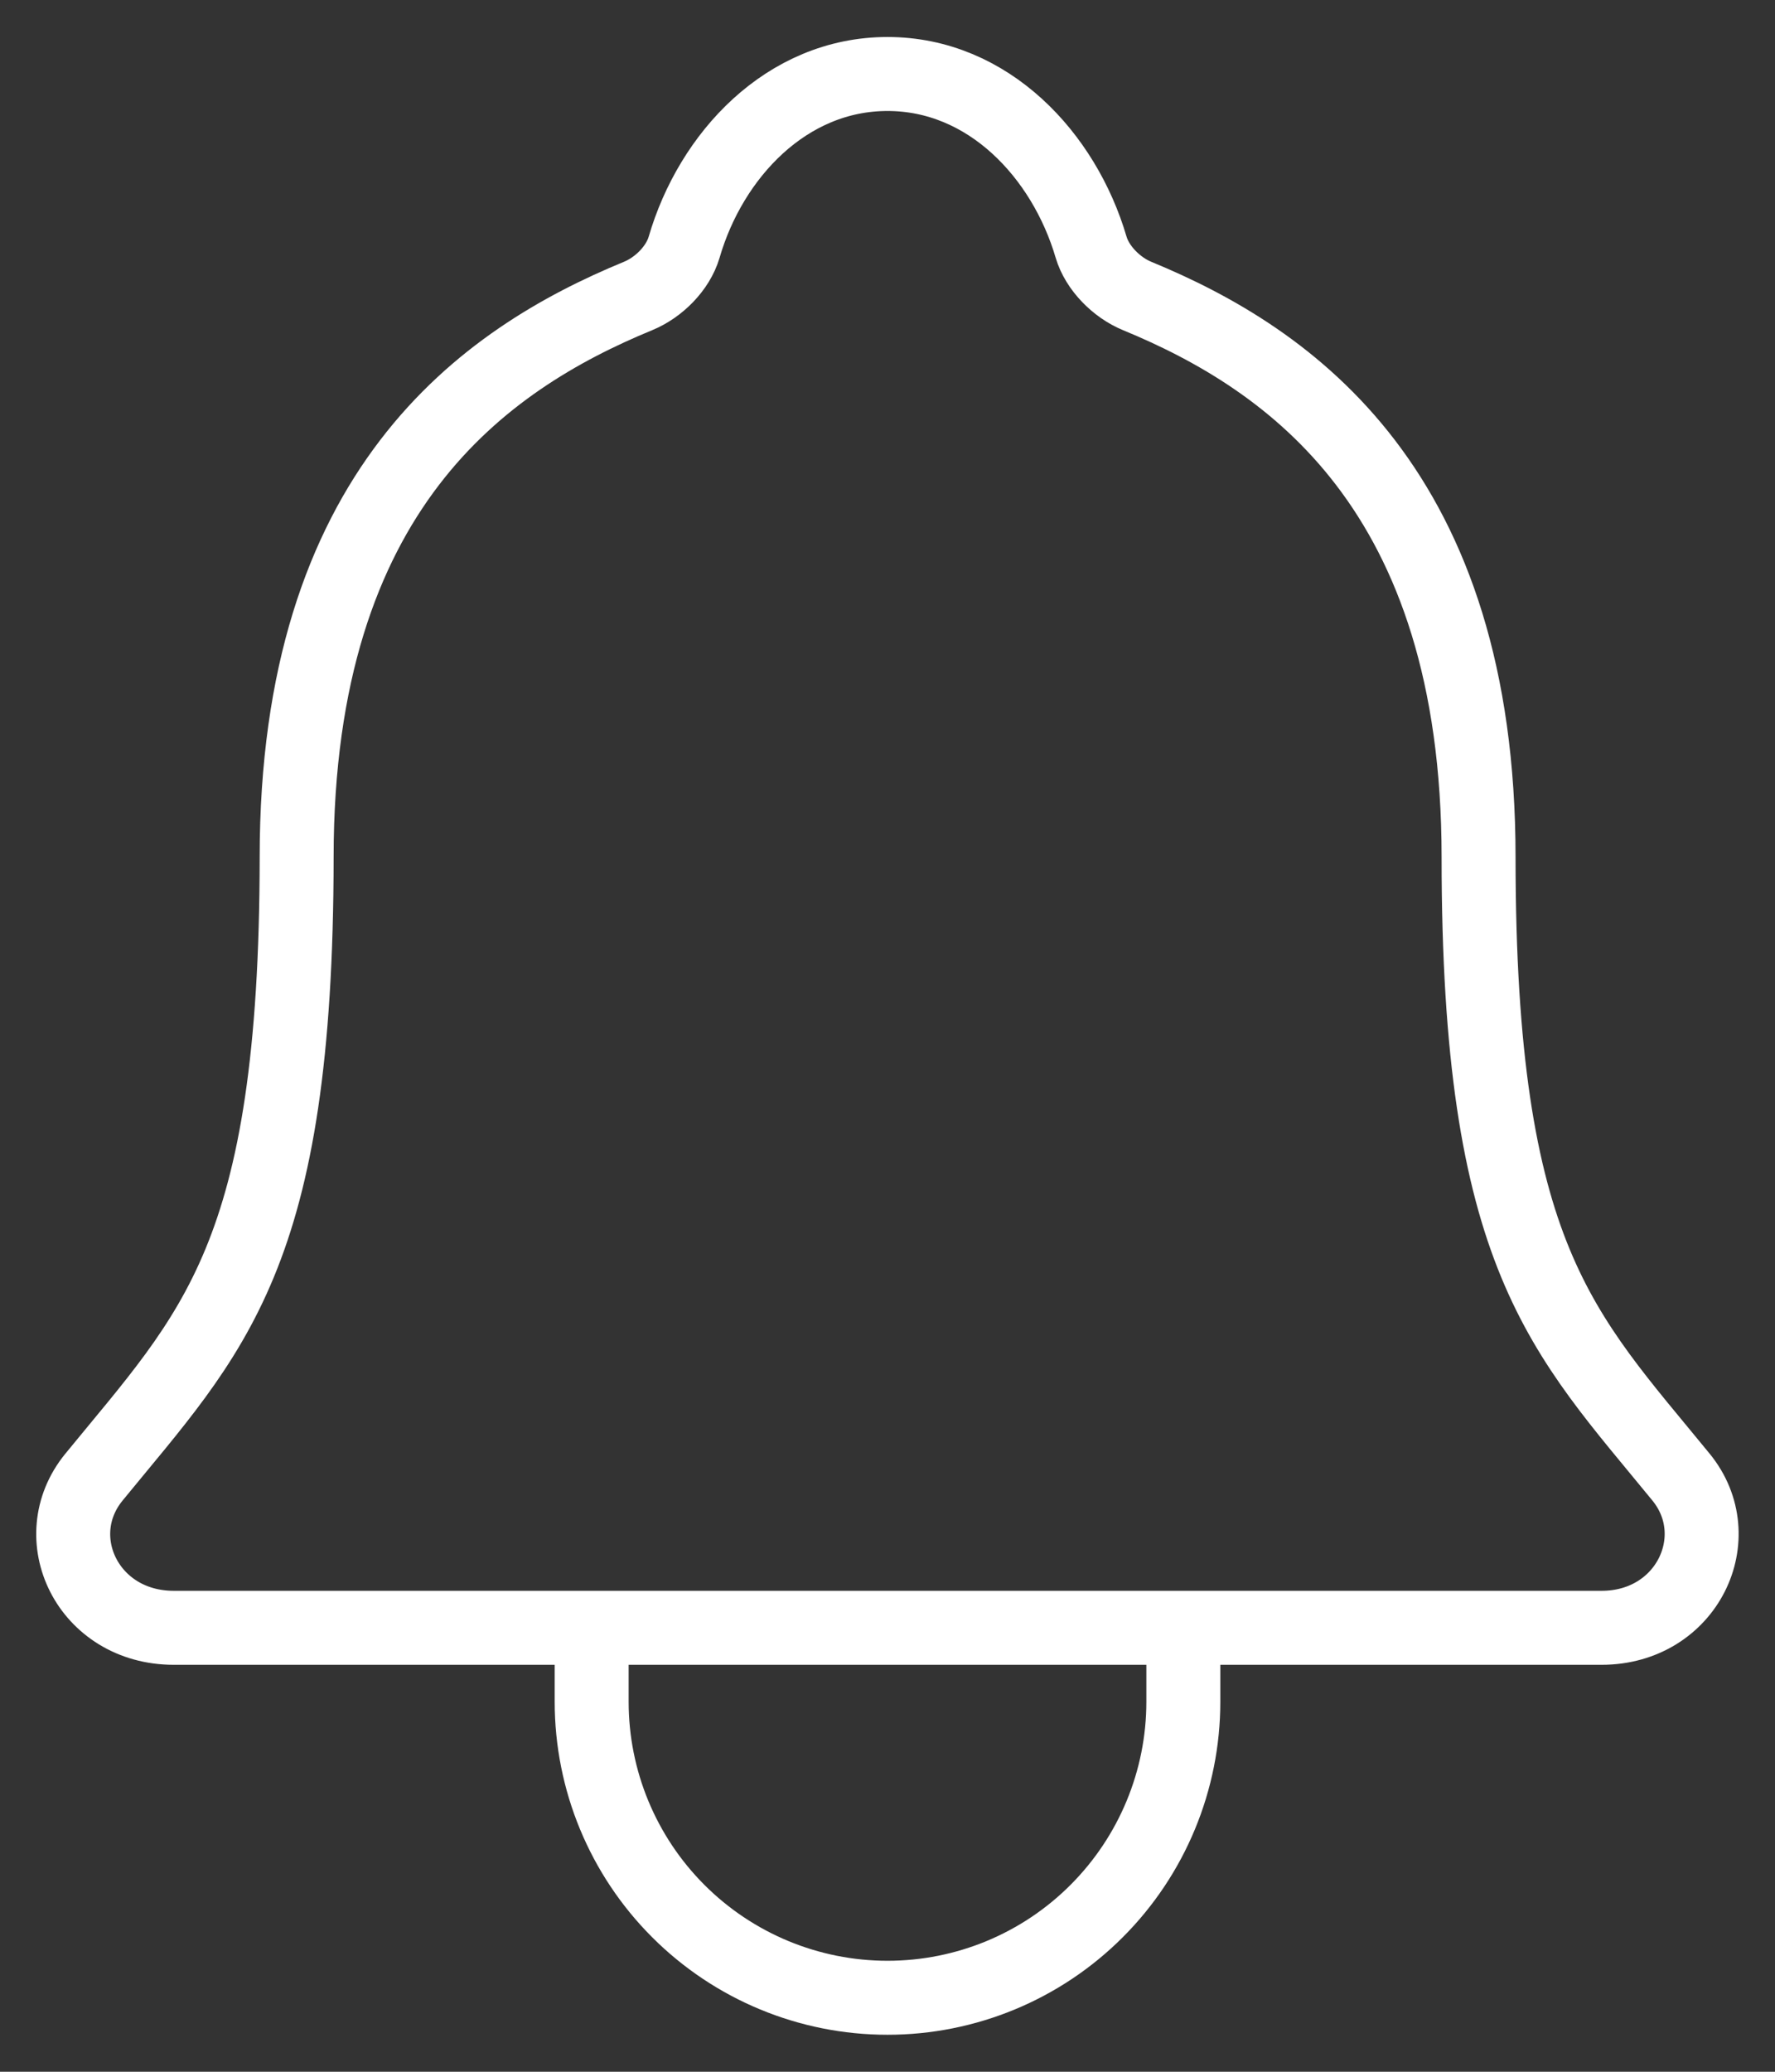 <svg width="24" height="28" viewBox="0 0 24 28" fill="none" xmlns="http://www.w3.org/2000/svg">
<rect x="0" y="0" width="24" height="28" fill="#333333" stroke="none"/>
<path d="M16 22V23C16 24.061 15.578 25.078 14.828 25.828C14.078 26.579 13.061 27 12 27C10.939 27 9.922 26.579 9.171 25.828C8.421 25.078 8 24.061 8 23V22M22.73 19.964C21.125 18 19.992 17 19.992 11.584C19.992 6.625 17.459 4.858 15.375 4C15.098 3.886 14.837 3.625 14.753 3.341C14.387 2.096 13.362 1 12 1C10.637 1 9.612 2.097 9.25 3.342C9.165 3.629 8.905 3.886 8.628 4C6.541 4.859 4.011 6.62 4.011 11.584C4.008 17 2.875 18 1.27 19.964C0.605 20.778 1.187 22 2.35 22H21.655C22.812 22 23.391 20.774 22.73 19.964Z" stroke="white" stroke-linecap="round" stroke-linejoin="round"/>
</svg>
